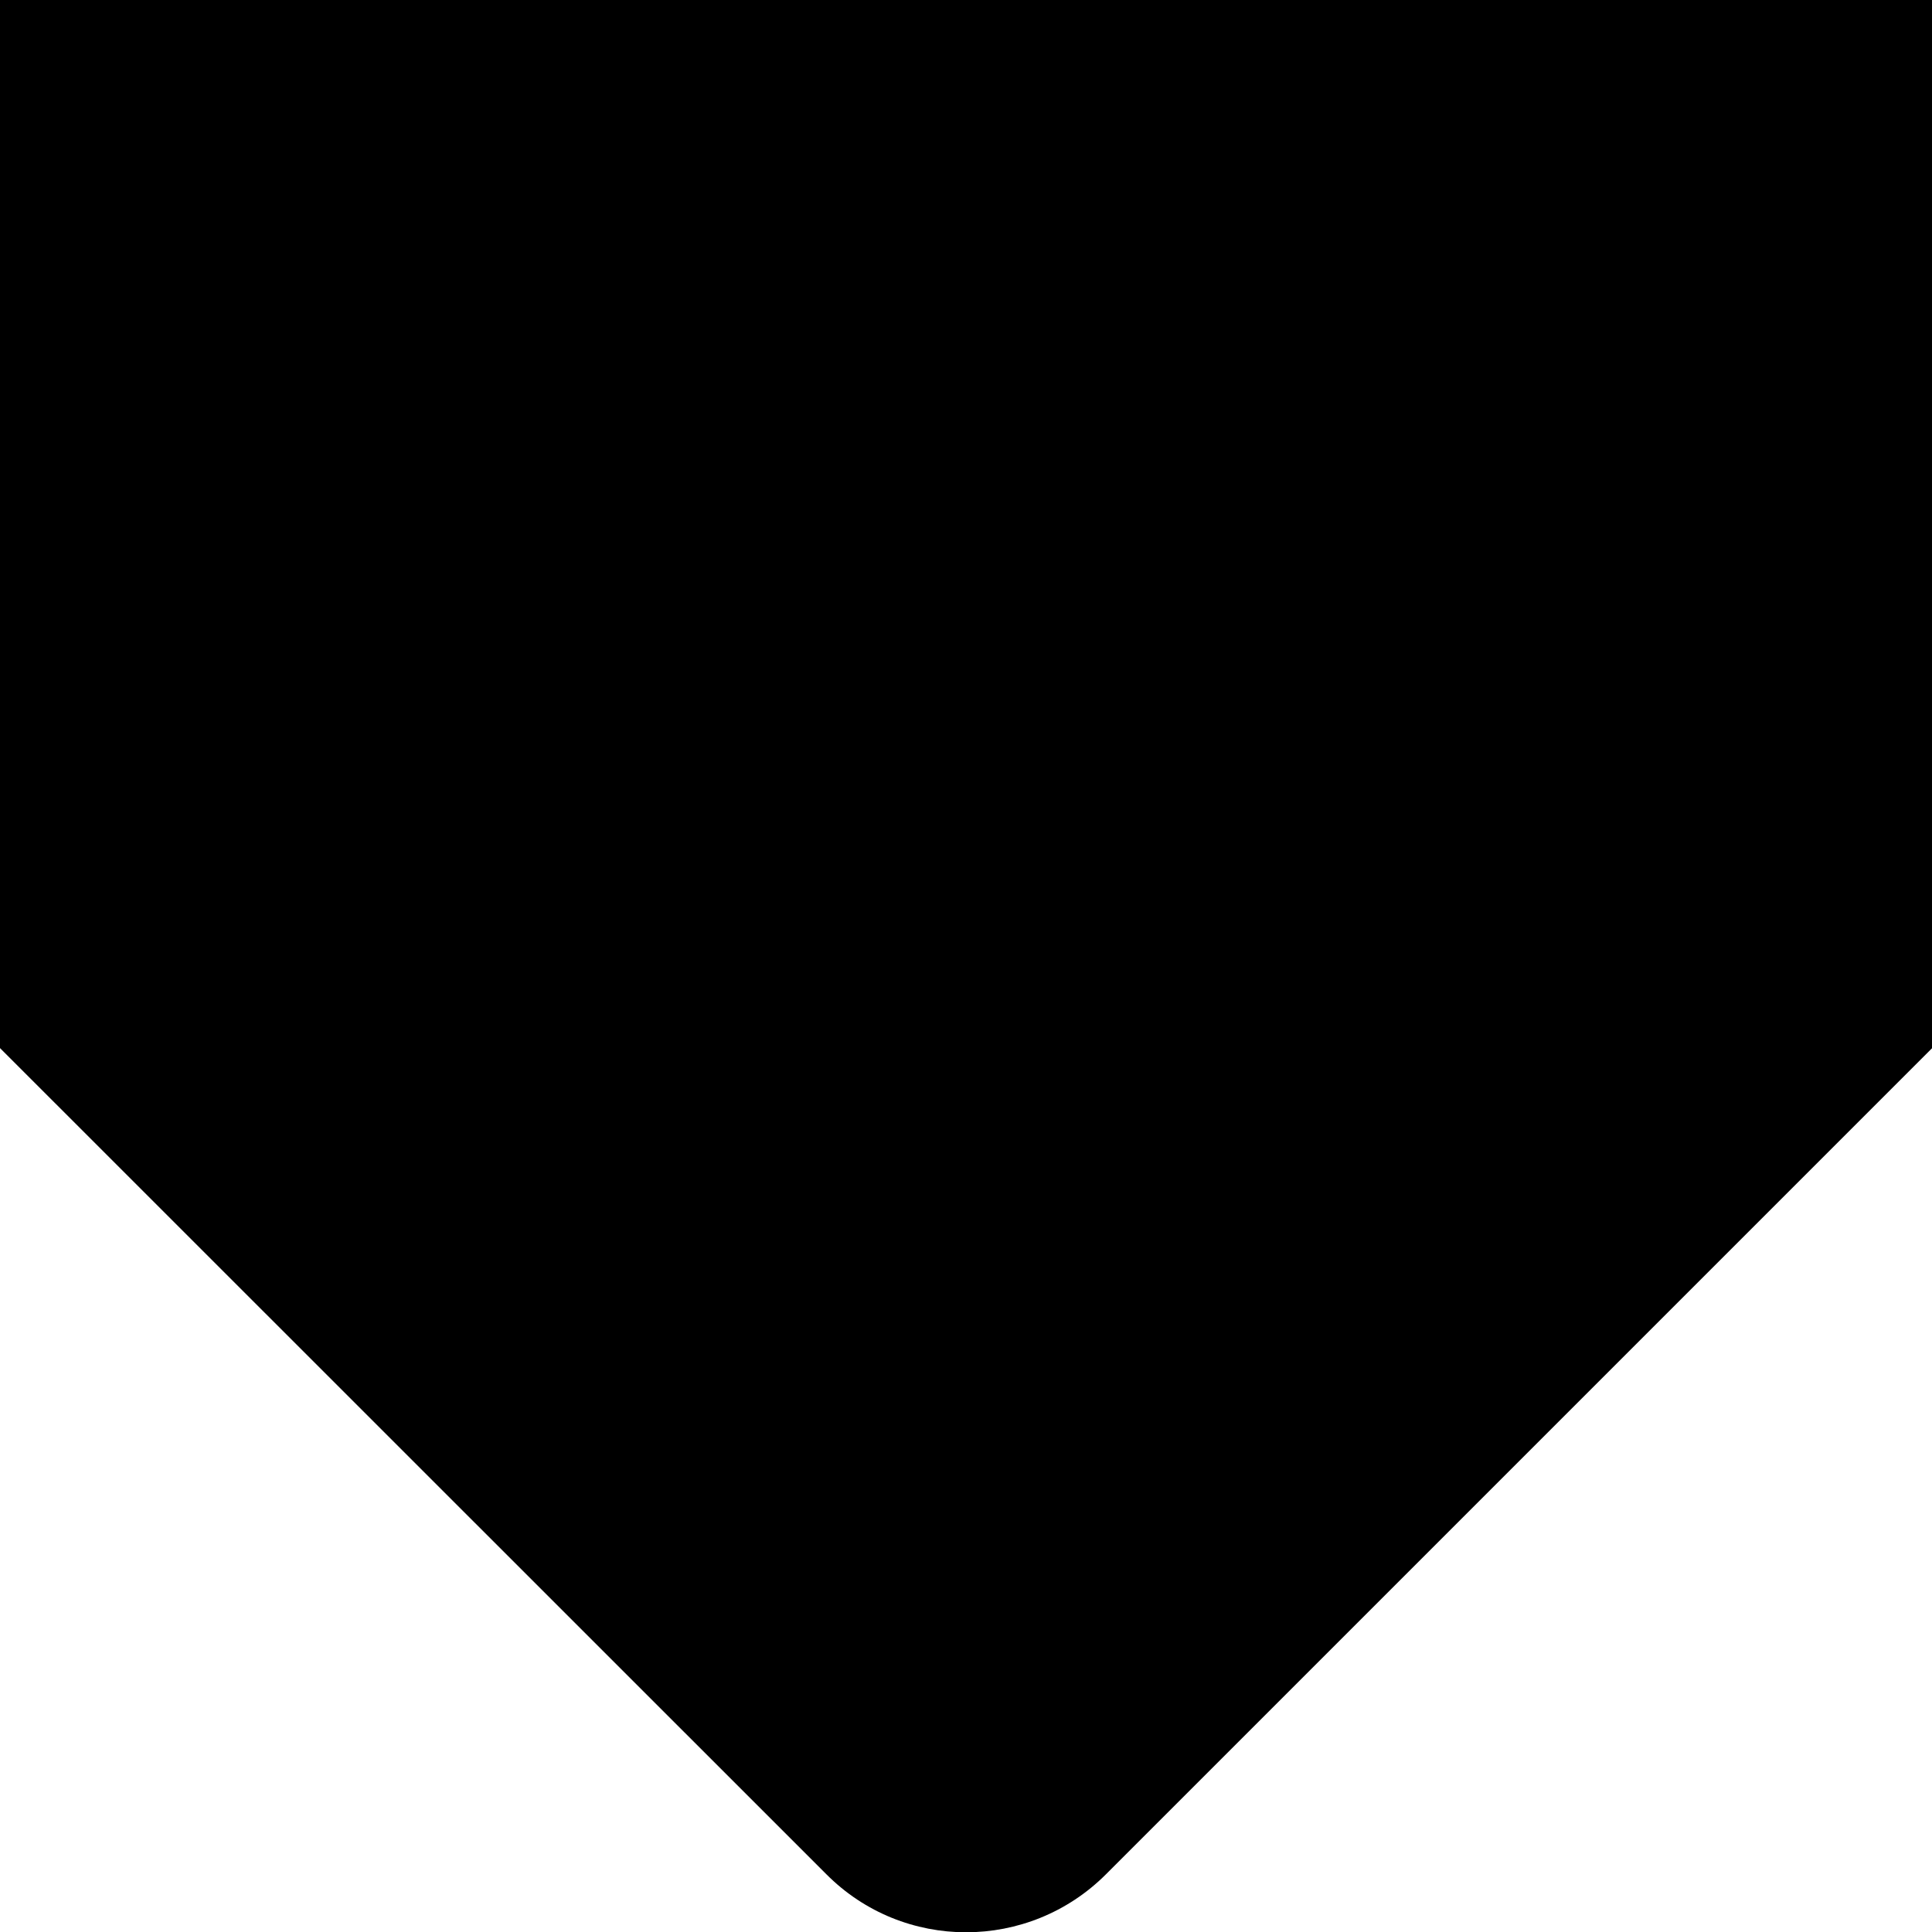 <?xml version="1.0" encoding="utf-8"?>
<!-- Generator: Adobe Illustrator 17.1.0, SVG Export Plug-In . SVG Version: 6.00 Build 0)  -->
<!DOCTYPE svg PUBLIC "-//W3C//DTD SVG 1.1//EN" "http://www.w3.org/Graphics/SVG/1.1/DTD/svg11.dtd">
<svg version="1.1" id="Layer_1" xmlns="http://www.w3.org/2000/svg" xmlns:xlink="http://www.w3.org/1999/xlink" x="0px" y="0px"
	 viewBox="0 0 512 512" enable-background="new 0 0 512 512" xml:space="preserve">
<path d="M700.3,89.5L293.1,496.7c-20.5,20.5-53.7,20.5-74.1,0L-188.3,89.5c-33-33-9.6-89.5,37.1-89.5l814.4,0
	C709.9,0,733.3,56.5,700.3,89.5z"/>
</svg>
